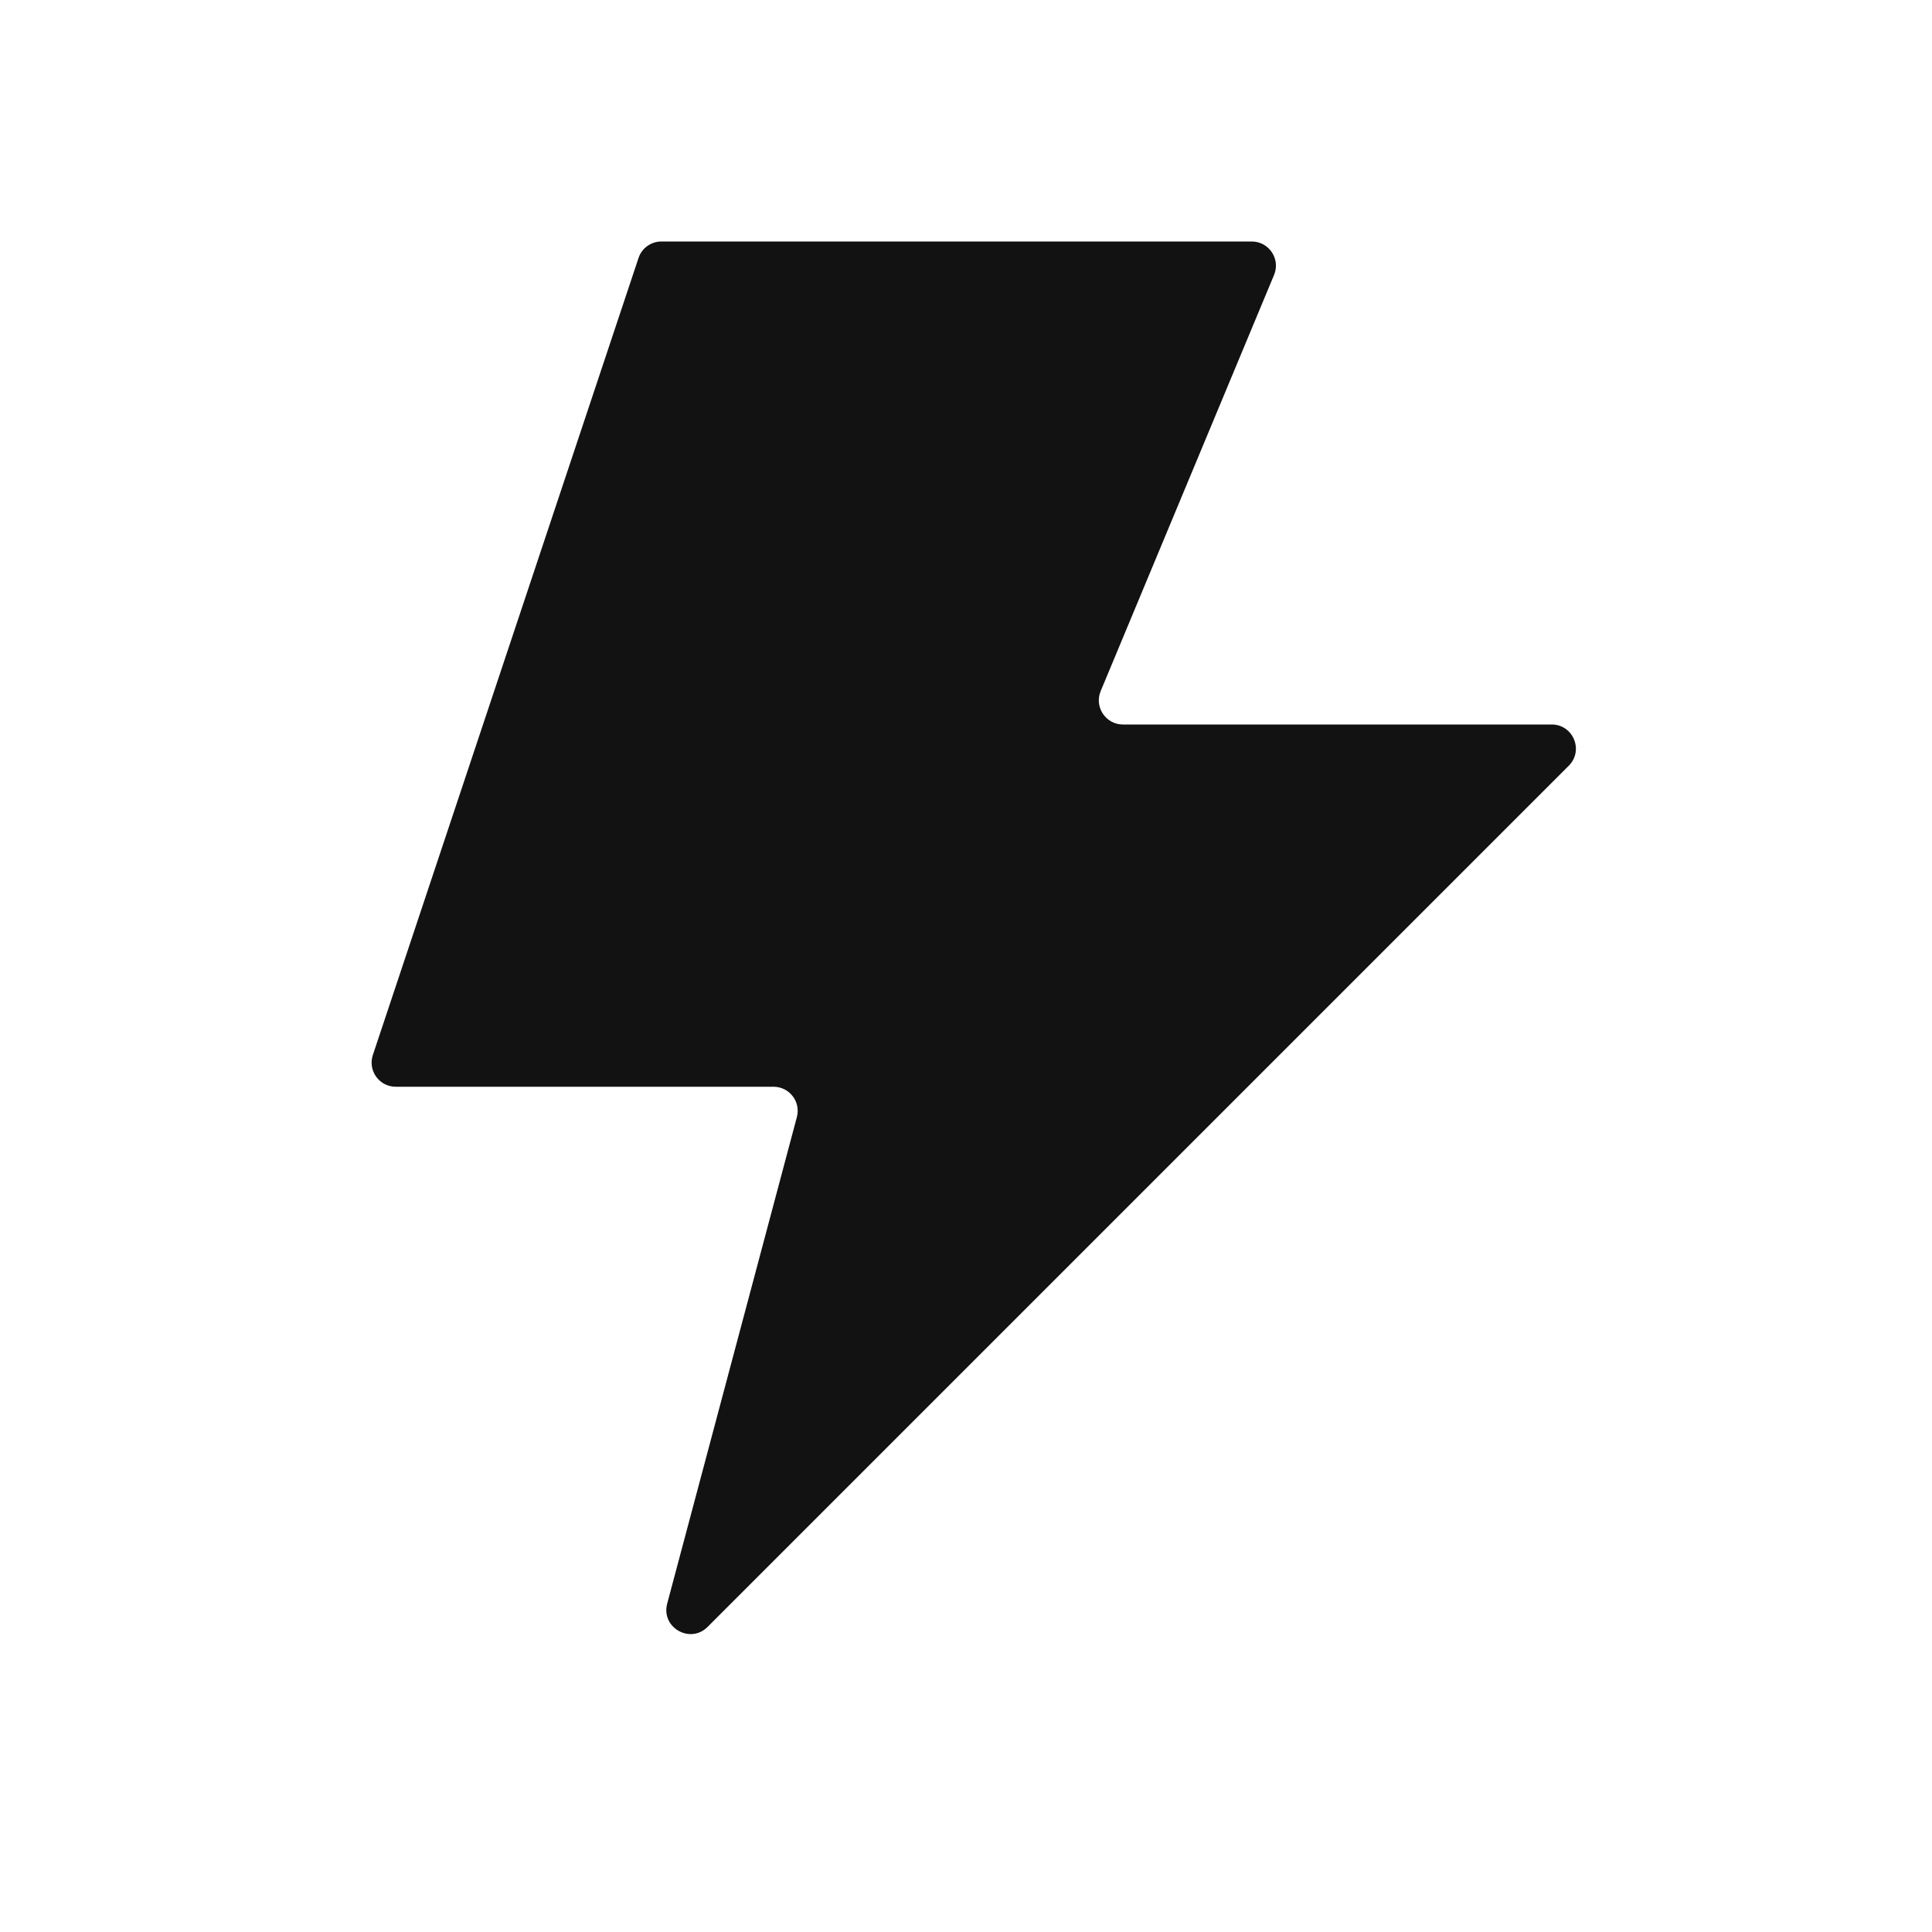 <svg width="24" height="24" viewBox="0 0 24 24" fill="none" xmlns="http://www.w3.org/2000/svg">
<path d="M15.55 3H8.216C8.087 3 7.972 3.083 7.932 3.205L4.632 13.105C4.567 13.299 4.711 13.5 4.916 13.5H9.609C9.807 13.5 9.95 13.687 9.899 13.877L8.288 19.921C8.209 20.217 8.573 20.427 8.79 20.21L19.488 9.512C19.677 9.323 19.543 9 19.276 9H13.95C13.736 9 13.591 8.782 13.673 8.585L15.827 3.415C15.909 3.218 15.764 3 15.55 3Z" fill="#121212"/>
</svg>
